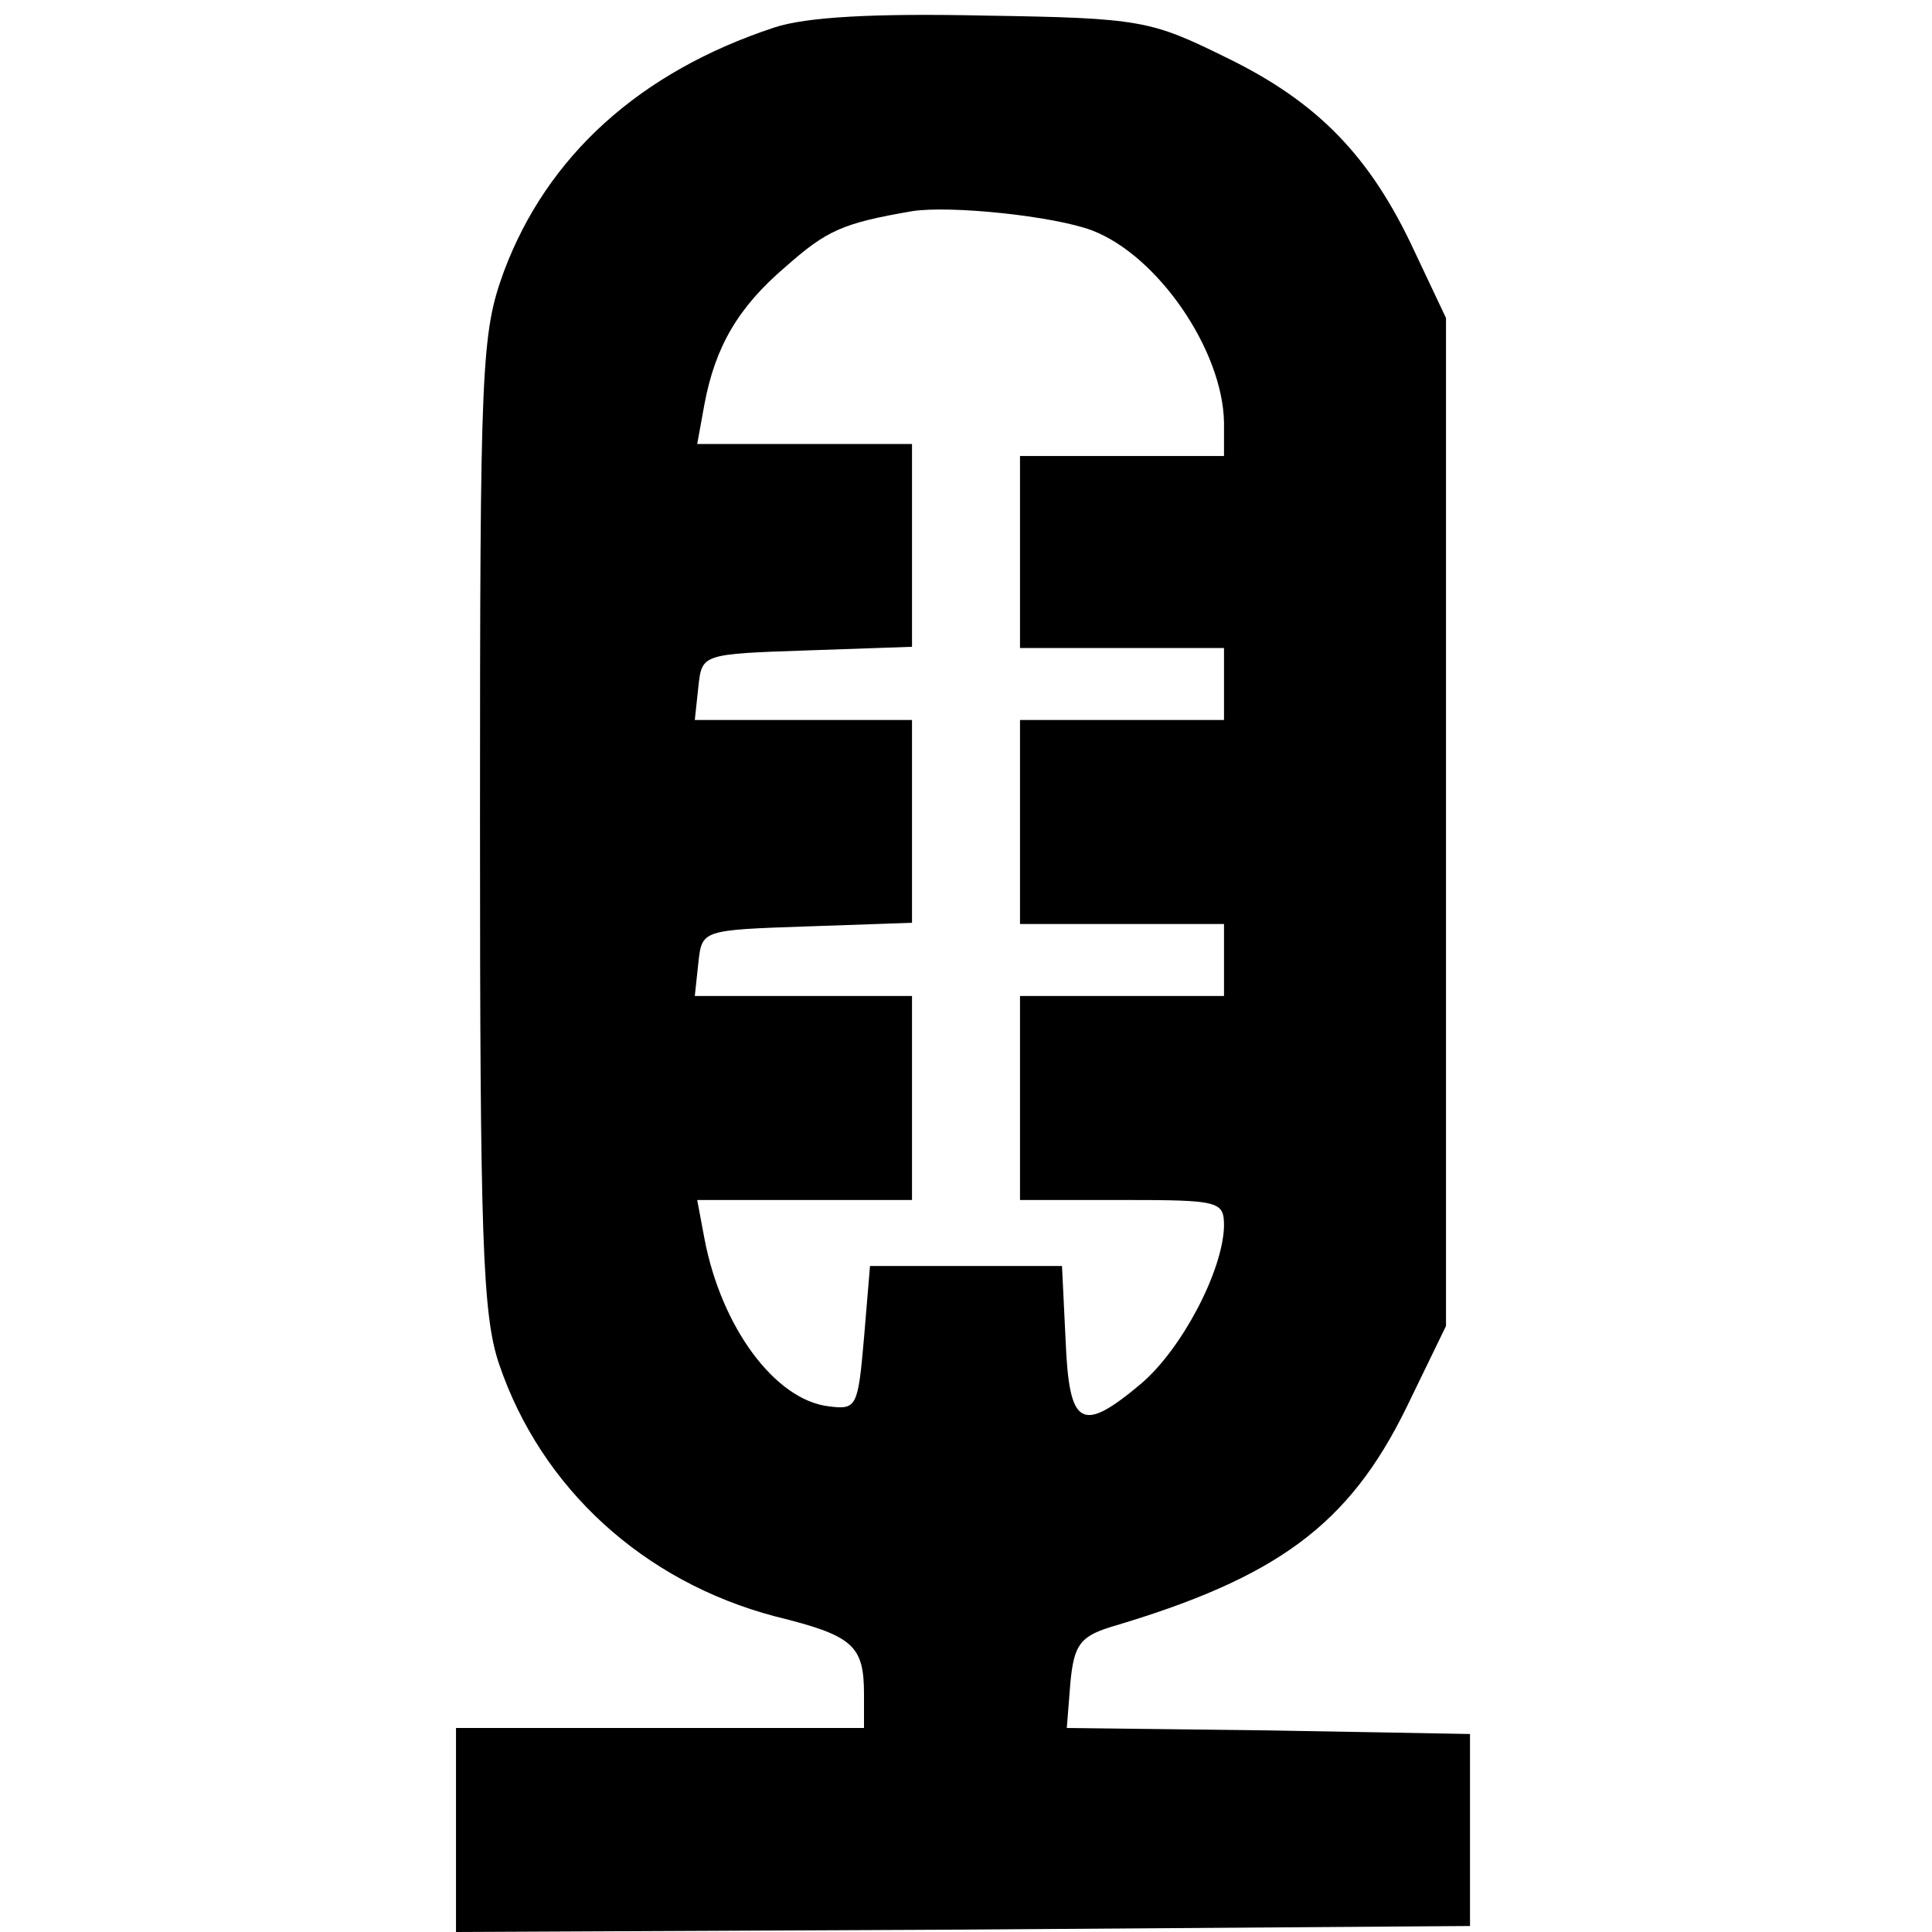 <?xml version="1.0" standalone="no"?>
<!DOCTYPE svg PUBLIC "-//W3C//DTD SVG 20010904//EN"
 "http://www.w3.org/TR/2001/REC-SVG-20010904/DTD/svg10.dtd">
<svg version="1.0" xmlns="http://www.w3.org/2000/svg"
 width="161pt" height="161pt" viewBox="0 0 161 161"
 preserveAspectRatio="xMidYMid meet">
<g transform="translate(0,161) scale(0.1,-0.1)"
fill="#000000" stroke="none">
<path d="M645 1587 c-112 -37 -189 -107 -225 -203 -19 -52 -20 -77 -20 -459 0
-347 2 -411 16 -452 35 -103 120 -181 230 -210 65 -16 74 -24 74 -65 l0 -28
-170 0 -170 0 0 -85 0 -85 423 2 422 3 0 80 0 80 -168 3 -168 2 3 38 c3 31 8
38 33 46 139 41 199 85 247 183 l33 68 0 420 0 420 -26 55 c-37 80 -81 125
-157 162 -63 31 -71 33 -201 35 -92 2 -149 -1 -176 -10z m265 -169 c55 -21
109 -100 110 -160 l0 -28 -85 0 -85 0 0 -80 0 -80 85 0 85 0 0 -30 0 -30 -85
0 -85 0 0 -85 0 -85 85 0 85 0 0 -30 0 -30 -85 0 -85 0 0 -85 0 -85 85 0 c82
0 85 -1 85 -22 -1 -37 -35 -102 -69 -131 -50 -42 -60 -36 -63 36 l-3 62 -80 0
-80 0 -5 -60 c-5 -57 -6 -60 -29 -57 -45 5 -90 66 -104 140 l-6 32 89 0 90 0
0 85 0 85 -91 0 -90 0 3 28 c3 27 3 27 91 30 l87 3 0 84 0 85 -91 0 -90 0 3
28 c3 27 3 27 91 30 l87 3 0 84 0 85 -90 0 -89 0 6 33 c9 48 28 81 68 115 34
30 47 36 105 46 32 5 118 -4 150 -16z"/>
</g>
</svg>
